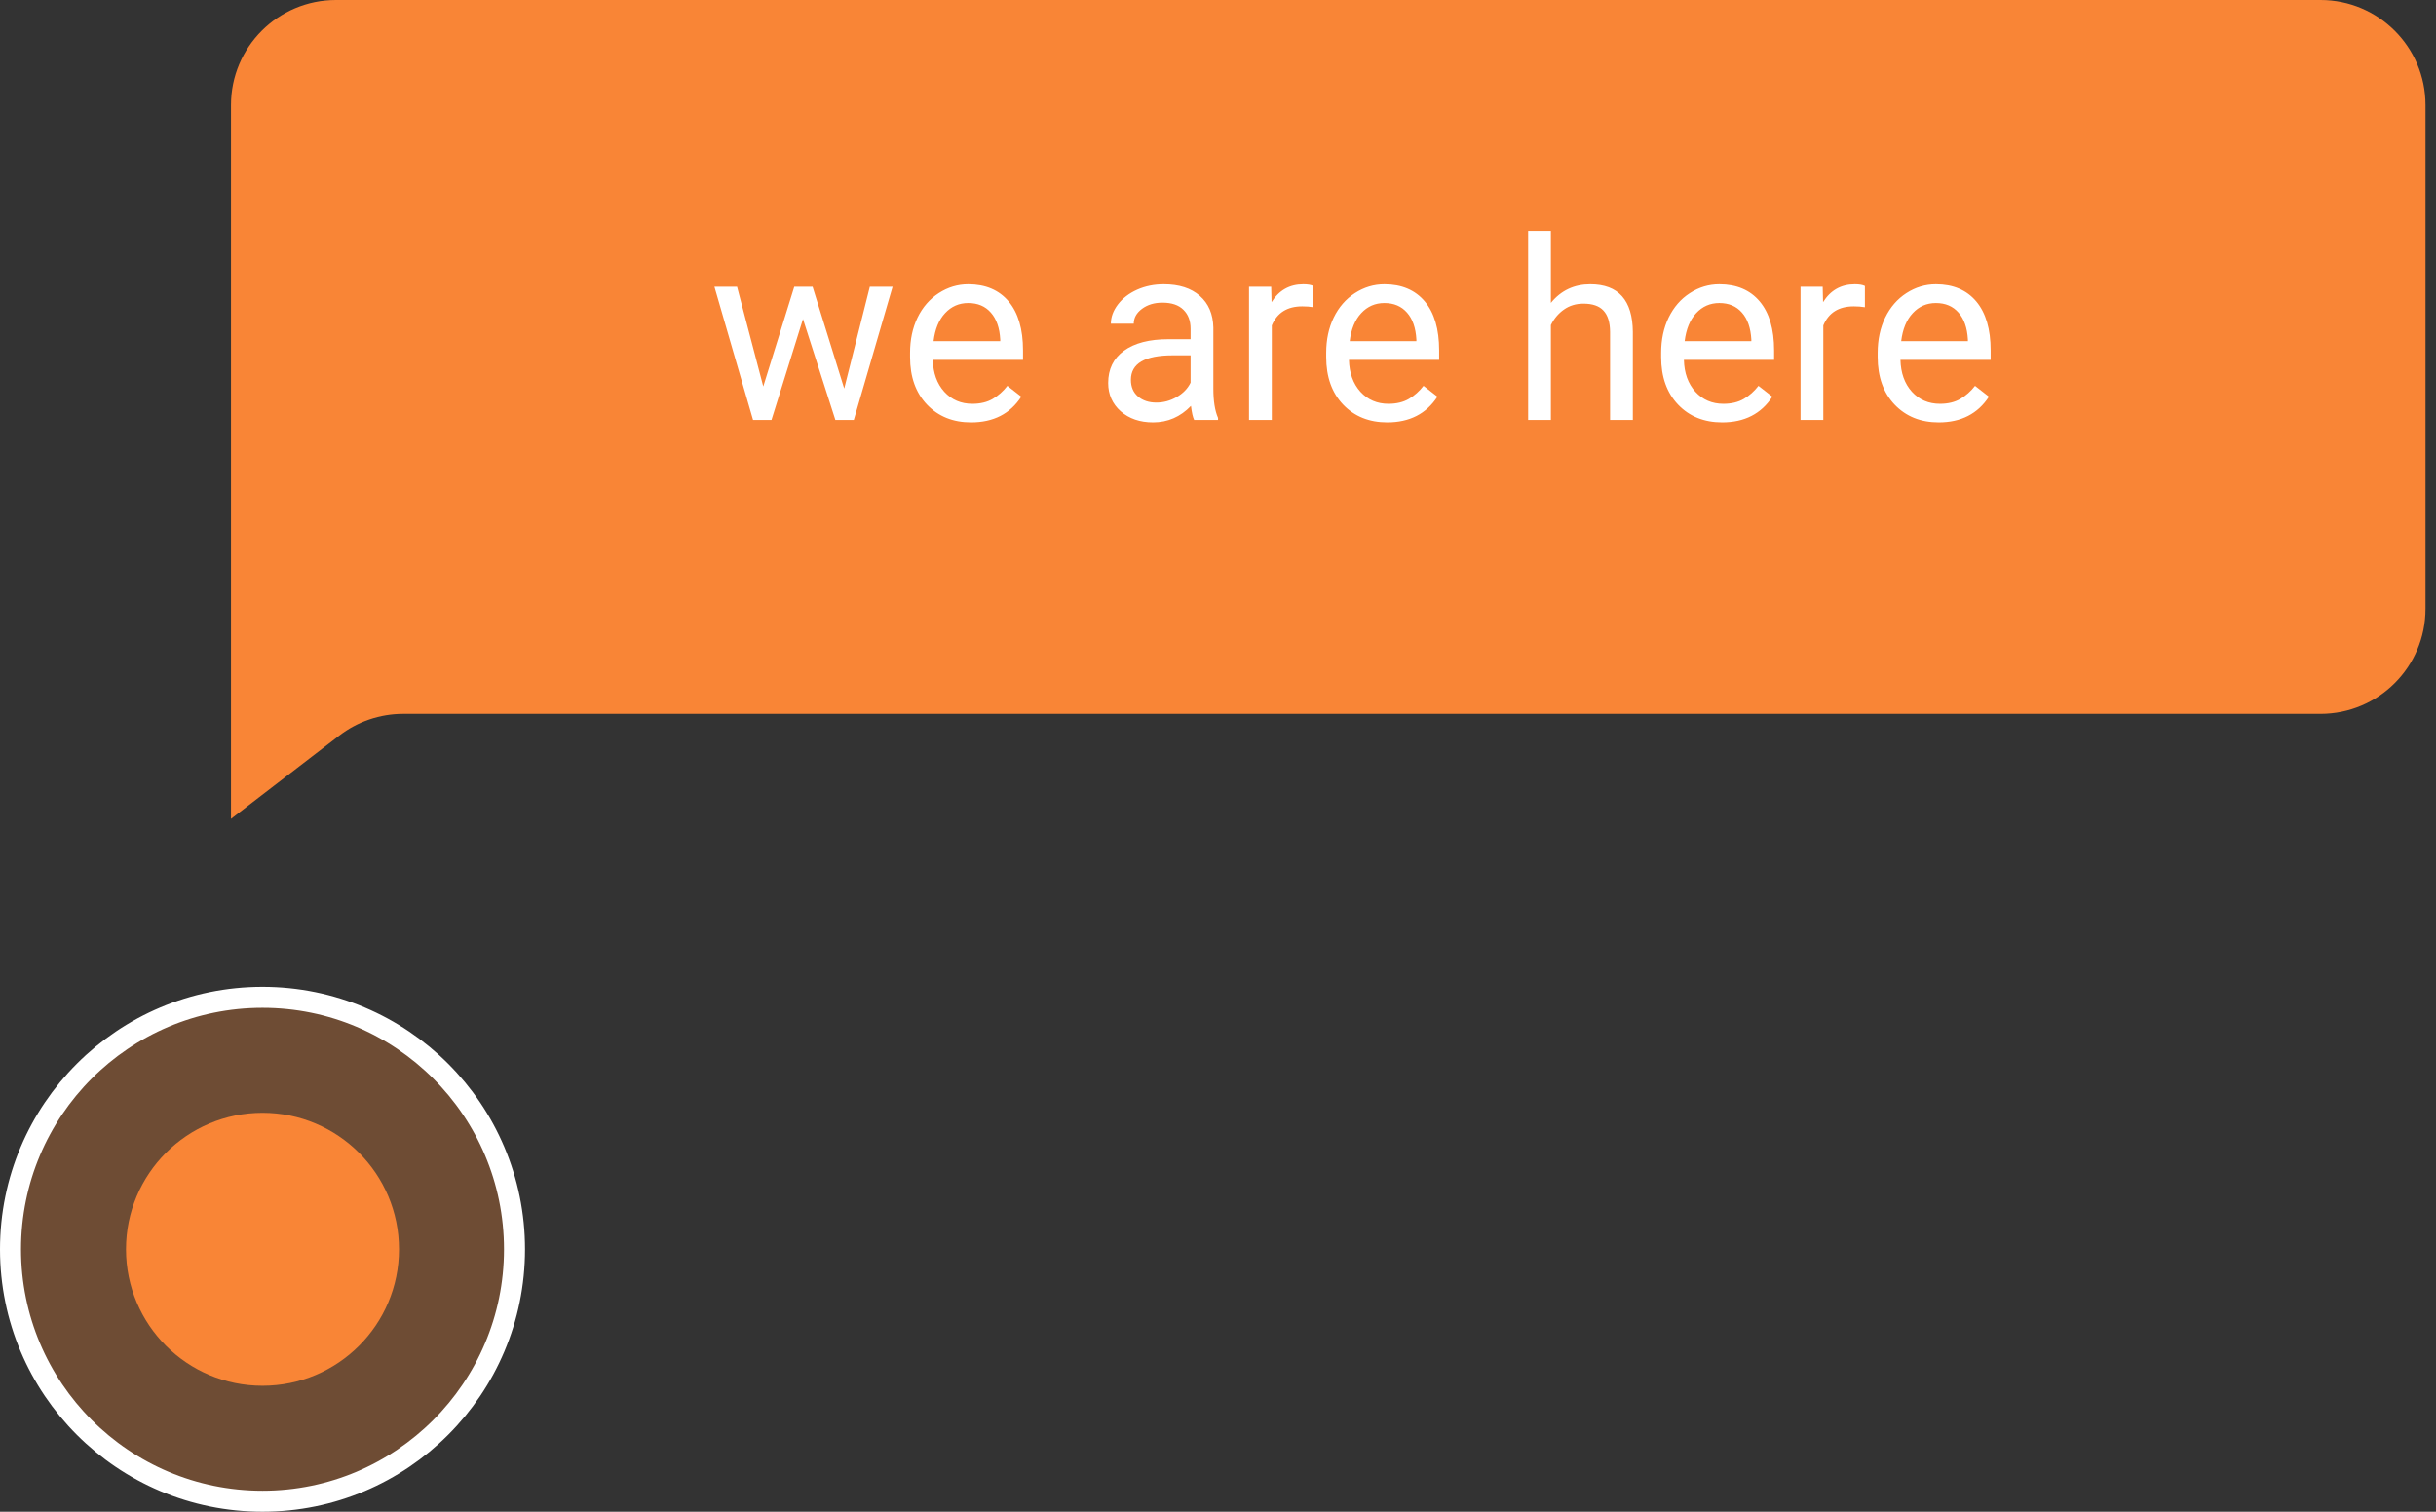 <svg width="116" height="72" viewBox="0 0 116 72" fill="none" xmlns="http://www.w3.org/2000/svg">
<rect x="0" y="0" width="116" height="72" fill="#333333" stroke="none"/>
<circle cx="12.5" cy="59.5" r="12" fill="#F98536" fill-opacity="0.3" stroke="white"/>
<circle cx="12.5" cy="59.5" r="6.5" fill="#F98536"/>
<path d="M11 5C11 2.239 13.239 0 16 0H110.5C113.261 0 115.5 2.239 115.5 5V29C115.5 31.761 113.261 34 110.5 34H19.201C18.098 34 17.026 34.364 16.152 35.037L11 39V34V5Z" fill="#F98536"/>
<path d="M40.201 18.506L41.42 13.66H42.504L40.658 20H39.779L38.238 15.195L36.738 20H35.859L34.02 13.66H35.098L36.346 18.406L37.822 13.66H38.695L40.201 18.506ZM46.242 20.117C45.383 20.117 44.684 19.836 44.145 19.273C43.605 18.707 43.336 17.951 43.336 17.006V16.807C43.336 16.178 43.455 15.617 43.693 15.125C43.935 14.629 44.272 14.242 44.701 13.965C45.135 13.684 45.603 13.543 46.107 13.543C46.932 13.543 47.572 13.815 48.029 14.357C48.486 14.9 48.715 15.678 48.715 16.689V17.141H44.42C44.435 17.766 44.617 18.271 44.965 18.658C45.316 19.041 45.762 19.232 46.301 19.232C46.684 19.232 47.008 19.154 47.273 18.998C47.539 18.842 47.772 18.635 47.971 18.377L48.633 18.893C48.102 19.709 47.305 20.117 46.242 20.117ZM46.107 14.434C45.67 14.434 45.303 14.594 45.006 14.914C44.709 15.23 44.525 15.676 44.455 16.25H47.631V16.168C47.6 15.617 47.451 15.191 47.185 14.891C46.92 14.586 46.56 14.434 46.107 14.434ZM56.865 20C56.803 19.875 56.752 19.652 56.713 19.332C56.209 19.855 55.607 20.117 54.908 20.117C54.283 20.117 53.77 19.941 53.367 19.59C52.969 19.234 52.77 18.785 52.77 18.242C52.77 17.582 53.02 17.07 53.52 16.707C54.023 16.34 54.73 16.156 55.641 16.156H56.695V15.658C56.695 15.279 56.582 14.979 56.355 14.756C56.129 14.529 55.795 14.416 55.353 14.416C54.967 14.416 54.643 14.514 54.381 14.709C54.119 14.904 53.988 15.141 53.988 15.418H52.898C52.898 15.102 53.01 14.797 53.232 14.504C53.459 14.207 53.764 13.973 54.147 13.801C54.533 13.629 54.957 13.543 55.418 13.543C56.148 13.543 56.721 13.727 57.135 14.094C57.549 14.457 57.764 14.959 57.779 15.6V18.518C57.779 19.1 57.853 19.562 58.002 19.906V20H56.865ZM55.066 19.174C55.406 19.174 55.728 19.086 56.033 18.91C56.338 18.734 56.559 18.506 56.695 18.225V16.924H55.846C54.518 16.924 53.853 17.312 53.853 18.09C53.853 18.43 53.967 18.695 54.193 18.887C54.42 19.078 54.711 19.174 55.066 19.174ZM62.543 14.633C62.379 14.605 62.201 14.592 62.01 14.592C61.299 14.592 60.816 14.895 60.562 15.5V20H59.478V13.66H60.533L60.551 14.393C60.906 13.826 61.41 13.543 62.062 13.543C62.273 13.543 62.434 13.57 62.543 13.625V14.633ZM66.059 20.117C65.199 20.117 64.5 19.836 63.961 19.273C63.422 18.707 63.152 17.951 63.152 17.006V16.807C63.152 16.178 63.272 15.617 63.51 15.125C63.752 14.629 64.088 14.242 64.518 13.965C64.951 13.684 65.42 13.543 65.924 13.543C66.748 13.543 67.389 13.815 67.846 14.357C68.303 14.9 68.531 15.678 68.531 16.689V17.141H64.236C64.252 17.766 64.434 18.271 64.781 18.658C65.133 19.041 65.578 19.232 66.117 19.232C66.5 19.232 66.824 19.154 67.09 18.998C67.356 18.842 67.588 18.635 67.787 18.377L68.449 18.893C67.918 19.709 67.121 20.117 66.059 20.117ZM65.924 14.434C65.486 14.434 65.119 14.594 64.822 14.914C64.525 15.23 64.342 15.676 64.272 16.25H67.447V16.168C67.416 15.617 67.268 15.191 67.002 14.891C66.736 14.586 66.377 14.434 65.924 14.434ZM73.852 14.428C74.332 13.838 74.957 13.543 75.727 13.543C77.066 13.543 77.742 14.299 77.754 15.81V20H76.67V15.805C76.666 15.348 76.561 15.01 76.353 14.791C76.15 14.572 75.832 14.463 75.398 14.463C75.047 14.463 74.738 14.557 74.473 14.744C74.207 14.932 74 15.178 73.852 15.482V20H72.768V11H73.852V14.428ZM82.008 20.117C81.148 20.117 80.449 19.836 79.91 19.273C79.371 18.707 79.102 17.951 79.102 17.006V16.807C79.102 16.178 79.221 15.617 79.459 15.125C79.701 14.629 80.037 14.242 80.467 13.965C80.9 13.684 81.369 13.543 81.873 13.543C82.697 13.543 83.338 13.815 83.795 14.357C84.252 14.9 84.481 15.678 84.481 16.689V17.141H80.186C80.201 17.766 80.383 18.271 80.731 18.658C81.082 19.041 81.527 19.232 82.066 19.232C82.449 19.232 82.773 19.154 83.039 18.998C83.305 18.842 83.537 18.635 83.736 18.377L84.398 18.893C83.867 19.709 83.07 20.117 82.008 20.117ZM81.873 14.434C81.436 14.434 81.068 14.594 80.772 14.914C80.475 15.23 80.291 15.676 80.221 16.25H83.397V16.168C83.365 15.617 83.217 15.191 82.951 14.891C82.686 14.586 82.326 14.434 81.873 14.434ZM88.805 14.633C88.641 14.605 88.463 14.592 88.272 14.592C87.561 14.592 87.078 14.895 86.824 15.5V20H85.74V13.66H86.795L86.812 14.393C87.168 13.826 87.672 13.543 88.324 13.543C88.535 13.543 88.695 13.57 88.805 13.625V14.633ZM92.32 20.117C91.461 20.117 90.762 19.836 90.223 19.273C89.684 18.707 89.414 17.951 89.414 17.006V16.807C89.414 16.178 89.533 15.617 89.772 15.125C90.014 14.629 90.35 14.242 90.779 13.965C91.213 13.684 91.682 13.543 92.186 13.543C93.01 13.543 93.65 13.815 94.107 14.357C94.564 14.9 94.793 15.678 94.793 16.689V17.141H90.498C90.514 17.766 90.695 18.271 91.043 18.658C91.394 19.041 91.84 19.232 92.379 19.232C92.762 19.232 93.086 19.154 93.352 18.998C93.617 18.842 93.85 18.635 94.049 18.377L94.711 18.893C94.18 19.709 93.383 20.117 92.32 20.117ZM92.186 14.434C91.748 14.434 91.381 14.594 91.084 14.914C90.787 15.23 90.603 15.676 90.533 16.25H93.709V16.168C93.678 15.617 93.529 15.191 93.264 14.891C92.998 14.586 92.639 14.434 92.186 14.434Z" fill="white"/>
</svg>
